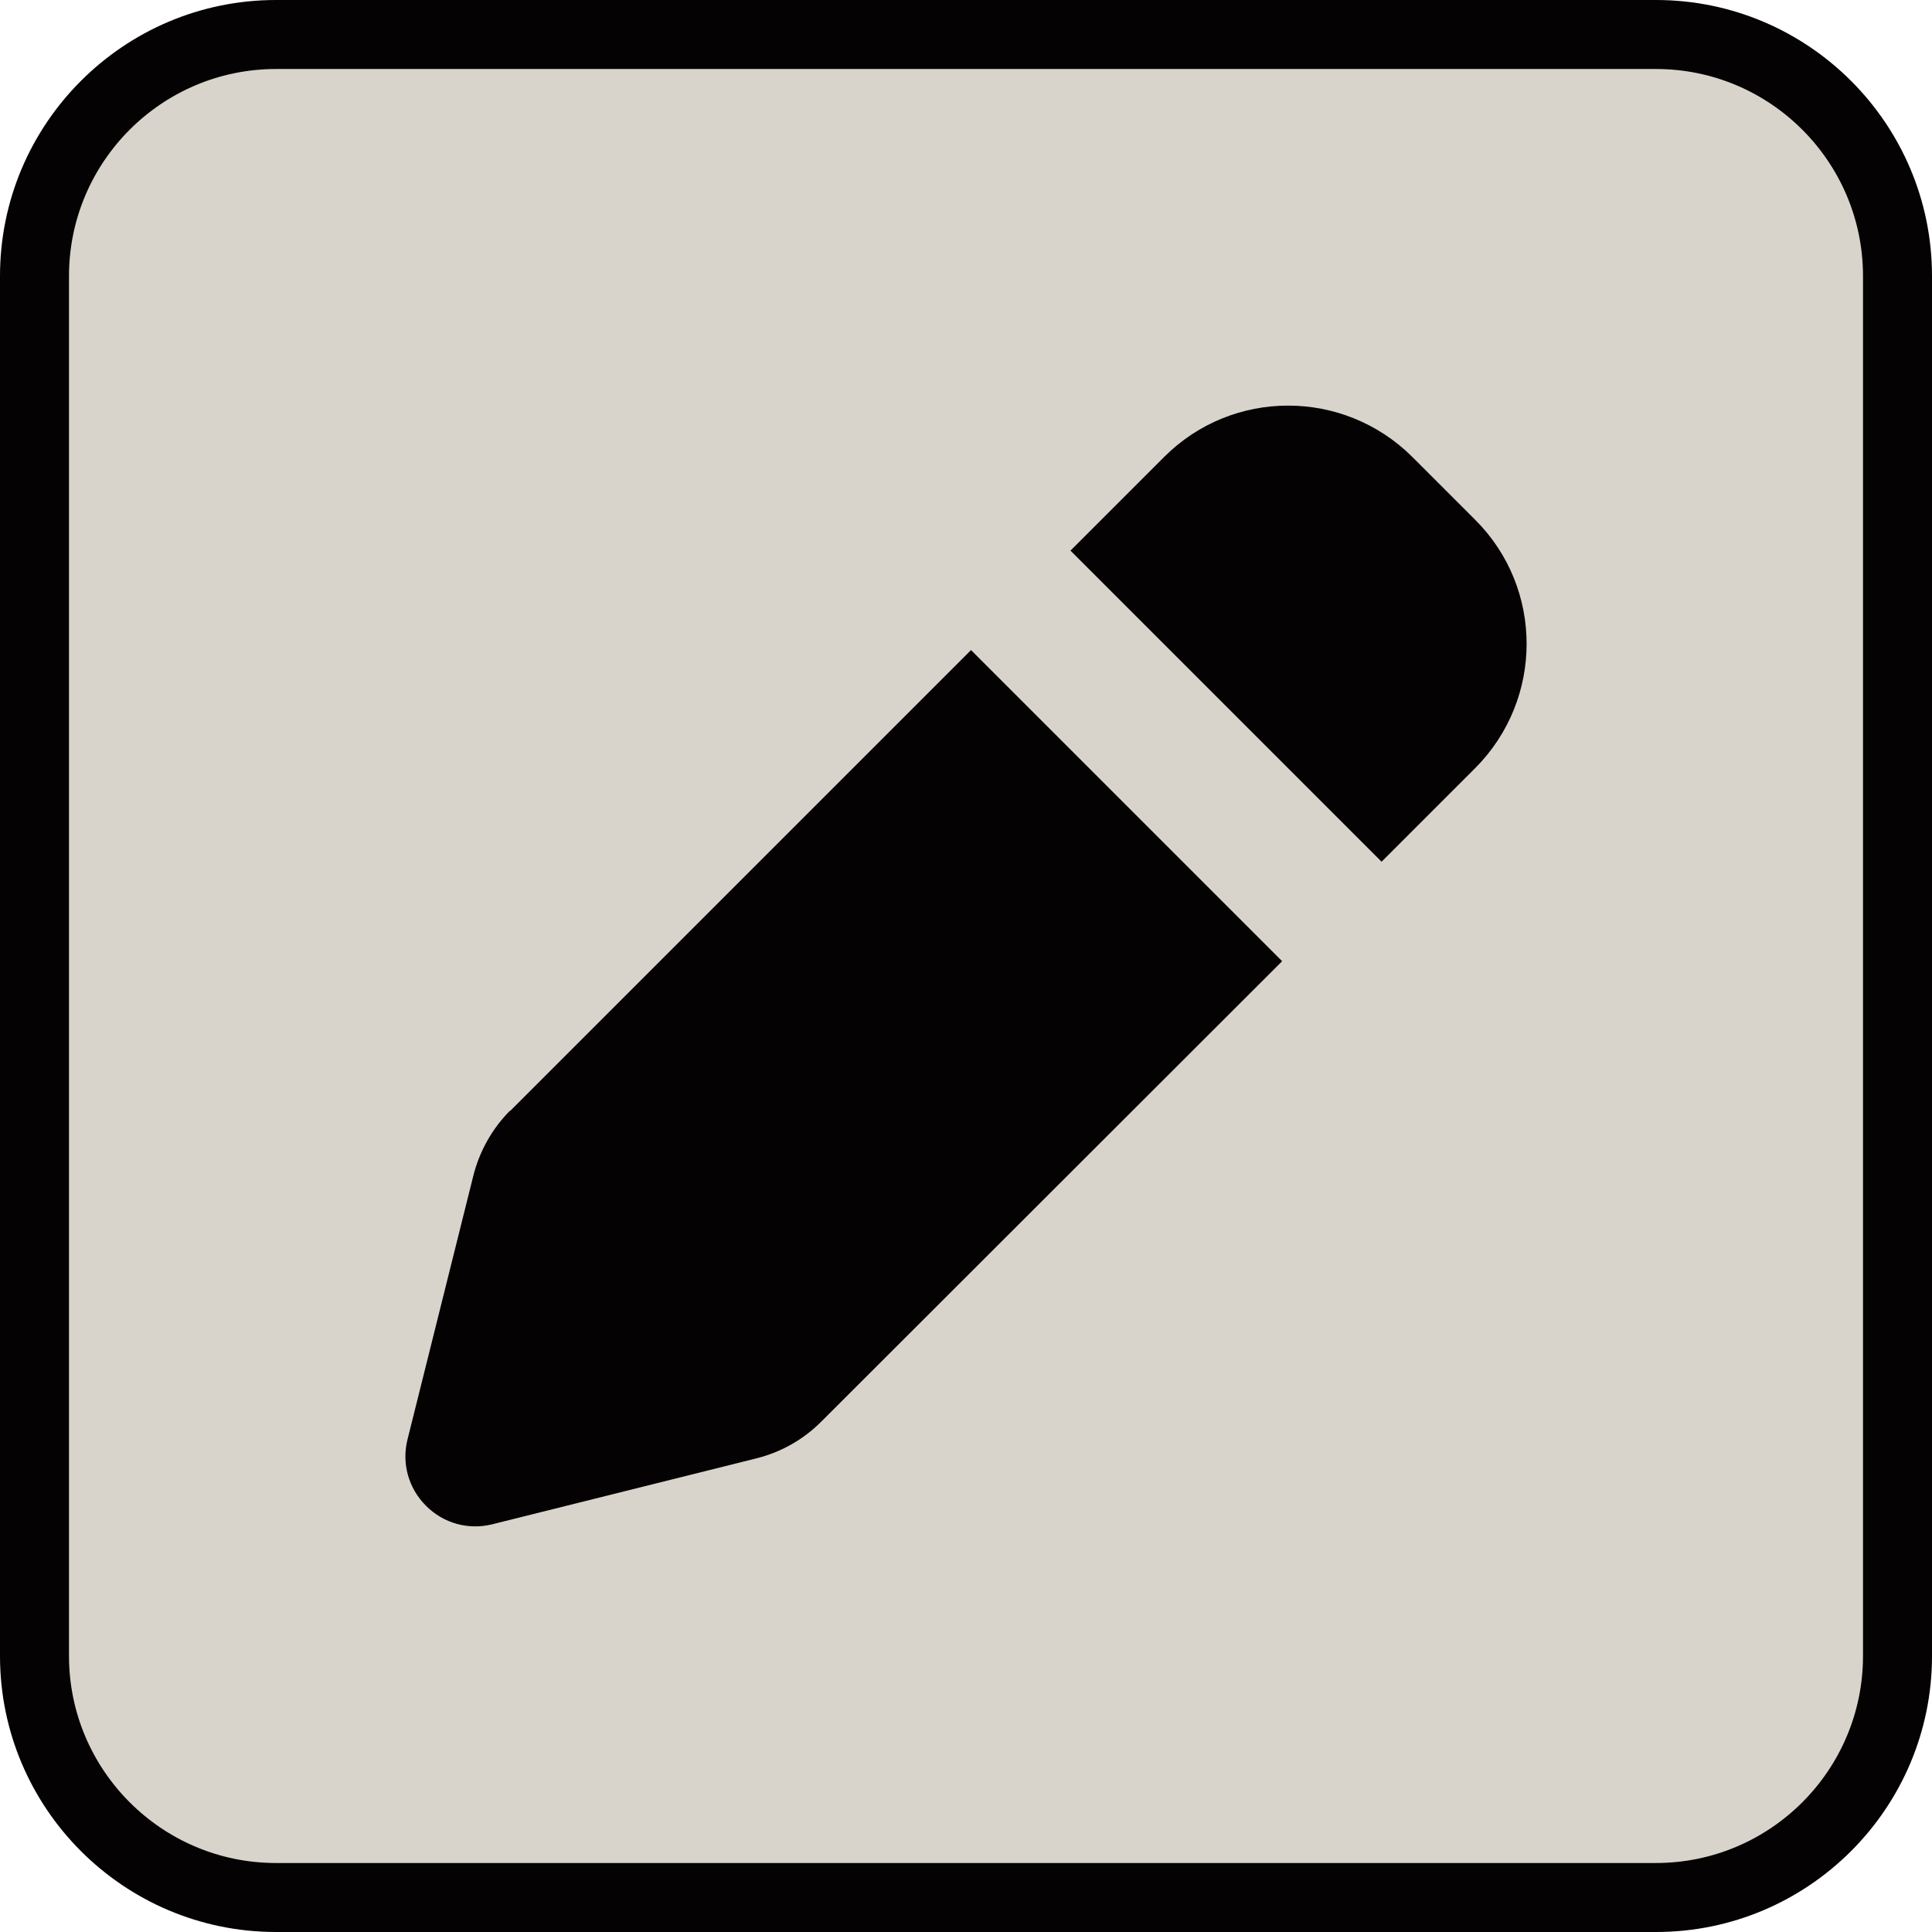 <?xml version="1.0" encoding="UTF-8"?>
<svg id="Layer_1" data-name="Layer 1" xmlns="http://www.w3.org/2000/svg" viewBox="0 0 448 448">
  <defs>
    <style>
      .cls-1 {
        fill: #d9d4cb;
      }

      .cls-2 {
        fill: #040203;
      }
    </style>
  </defs>
  <g>
    <rect class="cls-1" x="8" y="8" width="432" height="432" rx="56" ry="56"/>
    <path class="cls-2" d="M384,16c26.47,0,48,21.53,48,48v320c0,26.47-21.53,48-48,48H64c-26.47,0-48-21.53-48-48V64c0-26.47,21.53-48,48-48h320M384,0H64C28.7,0,0,28.7,0,64v320c0,35.3,28.7,64,64,64h320c35.3,0,64-28.7,64-64V64c0-35.3-28.7-64-64-64h0Z"/>
  </g>
  <g>
    <path class="cls-2" d="M225.17,150.75l72.14,72.14-106.89,106.78c-4.17,4.17-9.35,7.11-15.14,8.53l-61.06,15.24c-5.59,1.42-11.38-.2-15.44-4.27-4.06-4.06-5.69-9.86-4.27-15.44l15.24-61.06c1.42-5.69,4.37-10.97,8.53-15.14v.1l106.89-106.89Z"/>
    <path class="cls-2" d="M342.11,178.08l-21.74,21.74-72.14-72.14,21.74-21.74c15.85-15.85,41.56-15.85,57.51,0l14.63,14.63c15.85,15.85,15.85,41.56,0,57.51Z"/>
  </g>
</svg>
